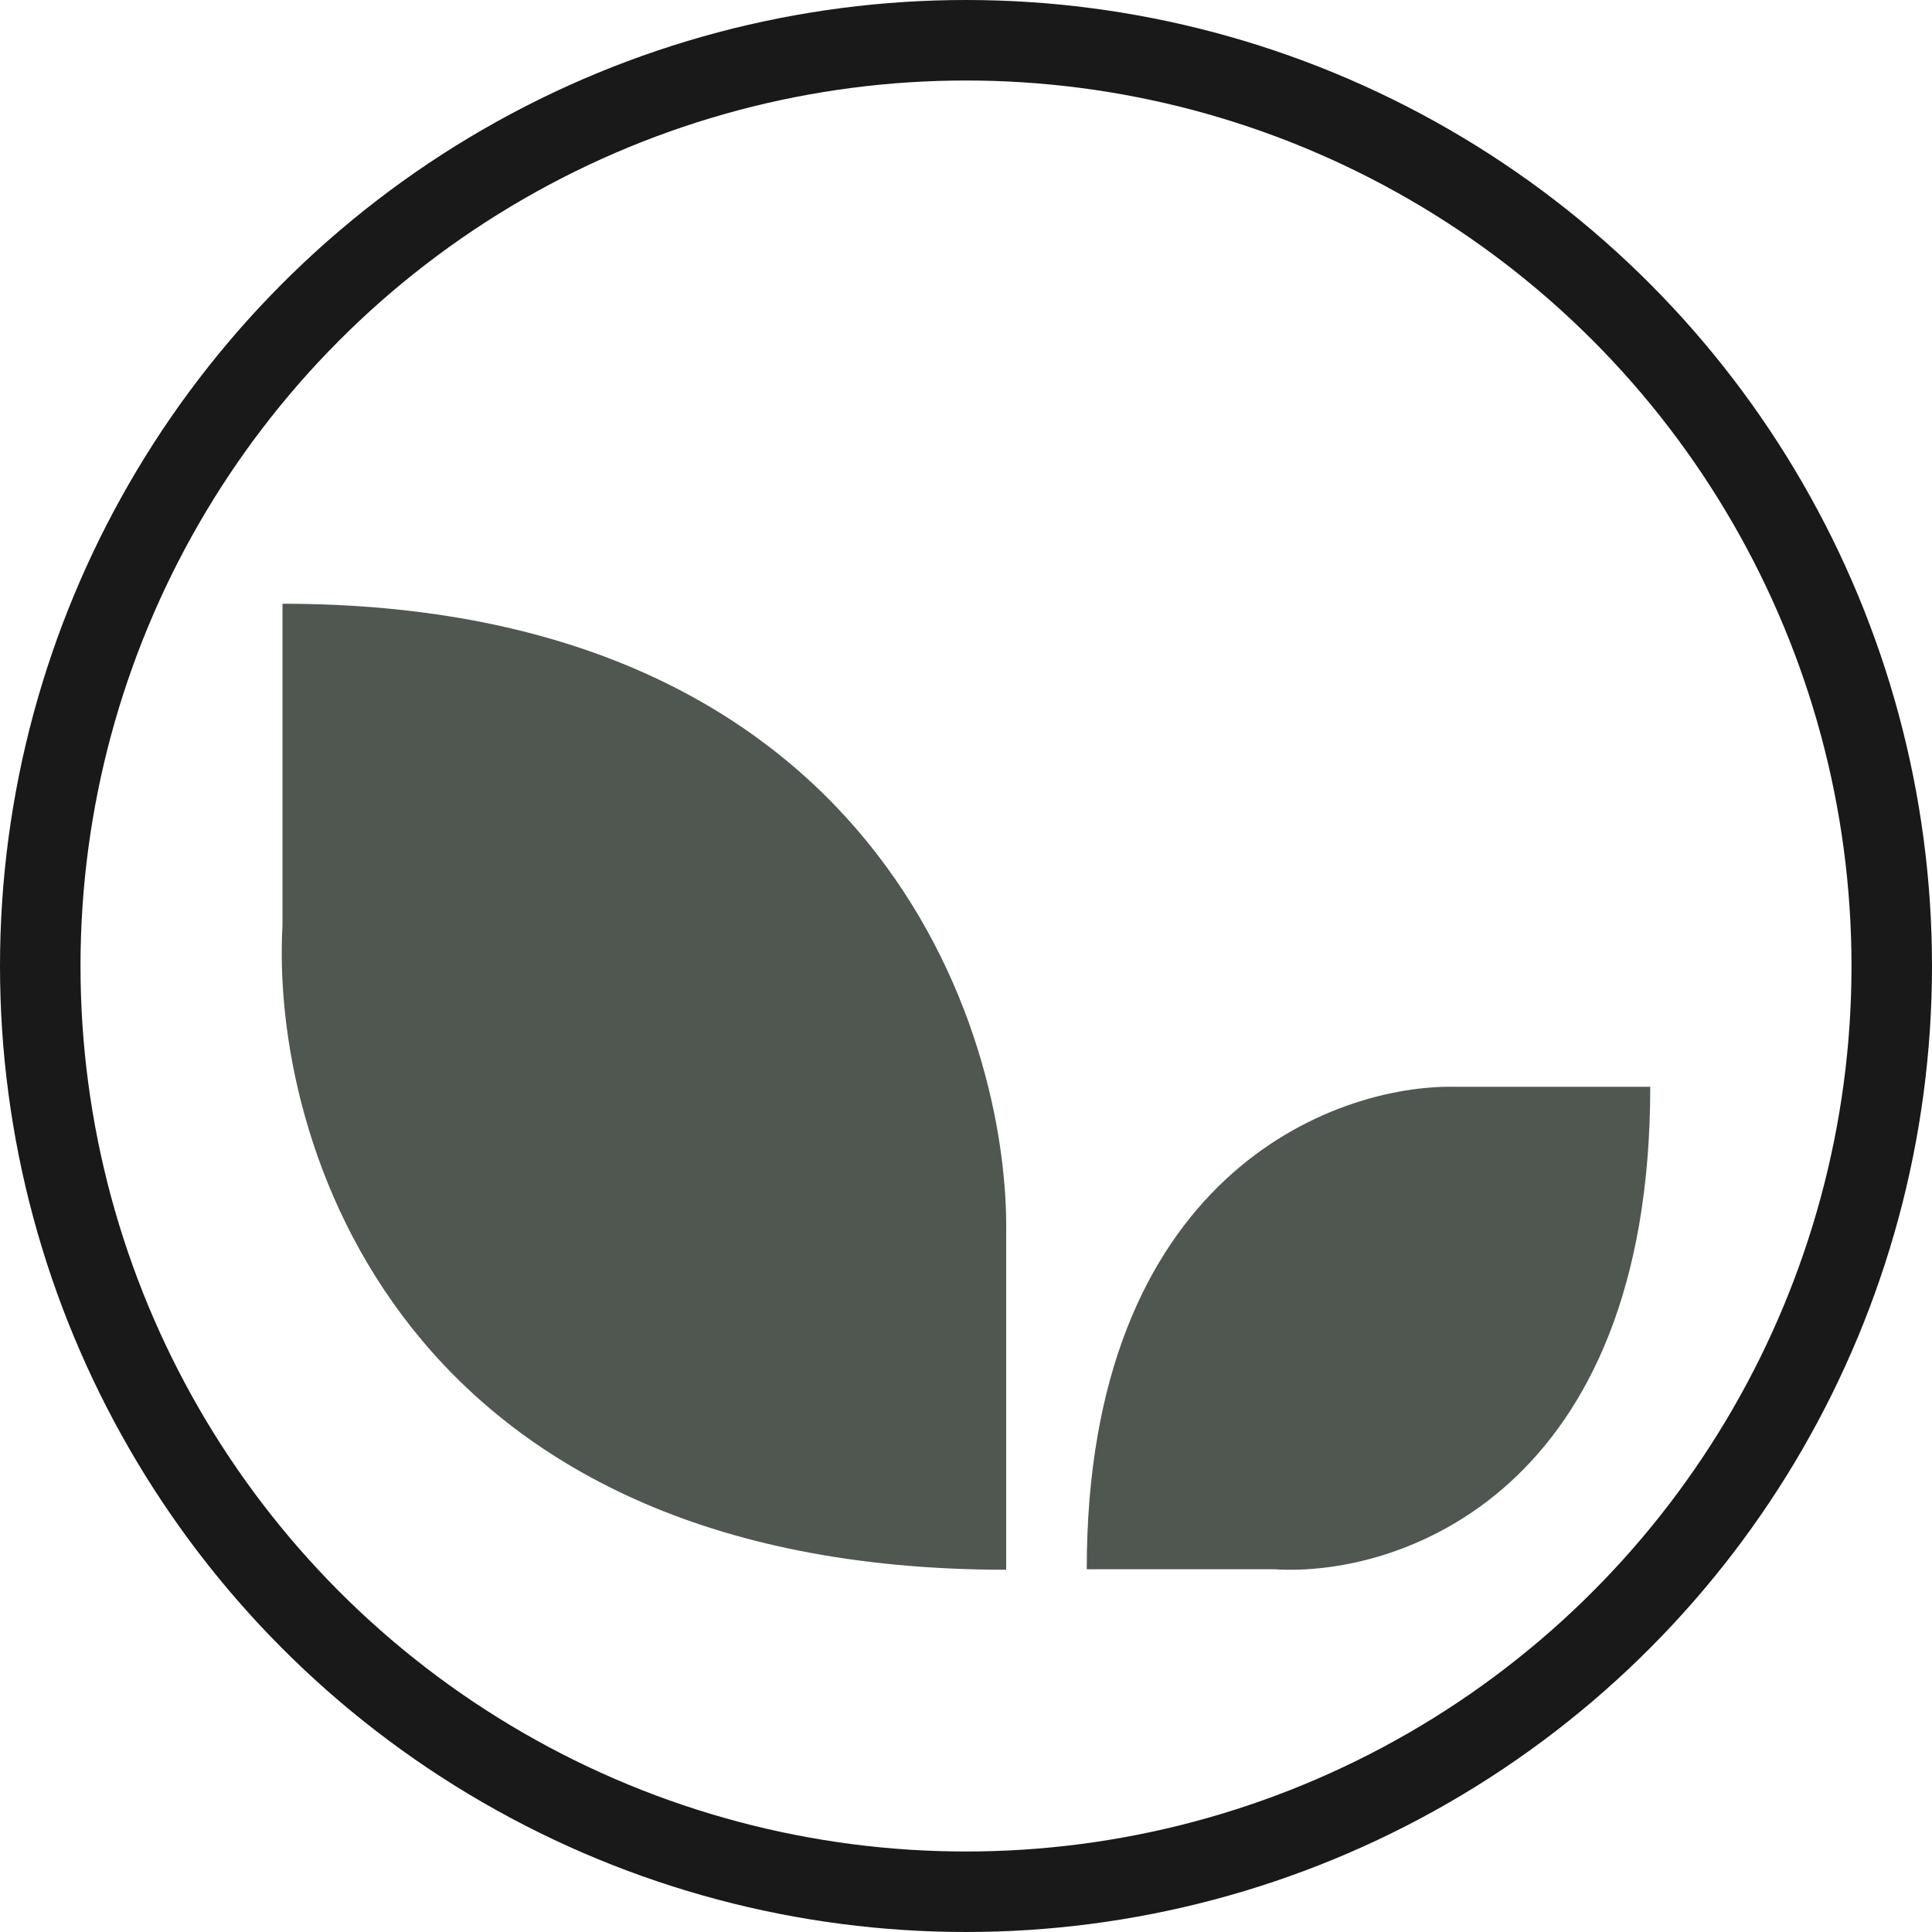 <svg width="48" height="48" viewBox="0 0 48 48" fill="none" xmlns="http://www.w3.org/2000/svg">
<circle cx="24" cy="24" r="23" stroke="#191919" stroke-width="2"/>
<path d="M7.018 23V15C21.638 15 25.096 25.476 24.998 30.714V39C9.907 39 6.723 28.333 7.018 23Z" fill="#505650"/>
<path d="M31.667 38.988L27 38.988C27 29.242 33.111 26.936 36.167 27.001L41 27.001C41 37.062 34.778 39.184 31.667 38.988Z" fill="#505650"/>
</svg>
